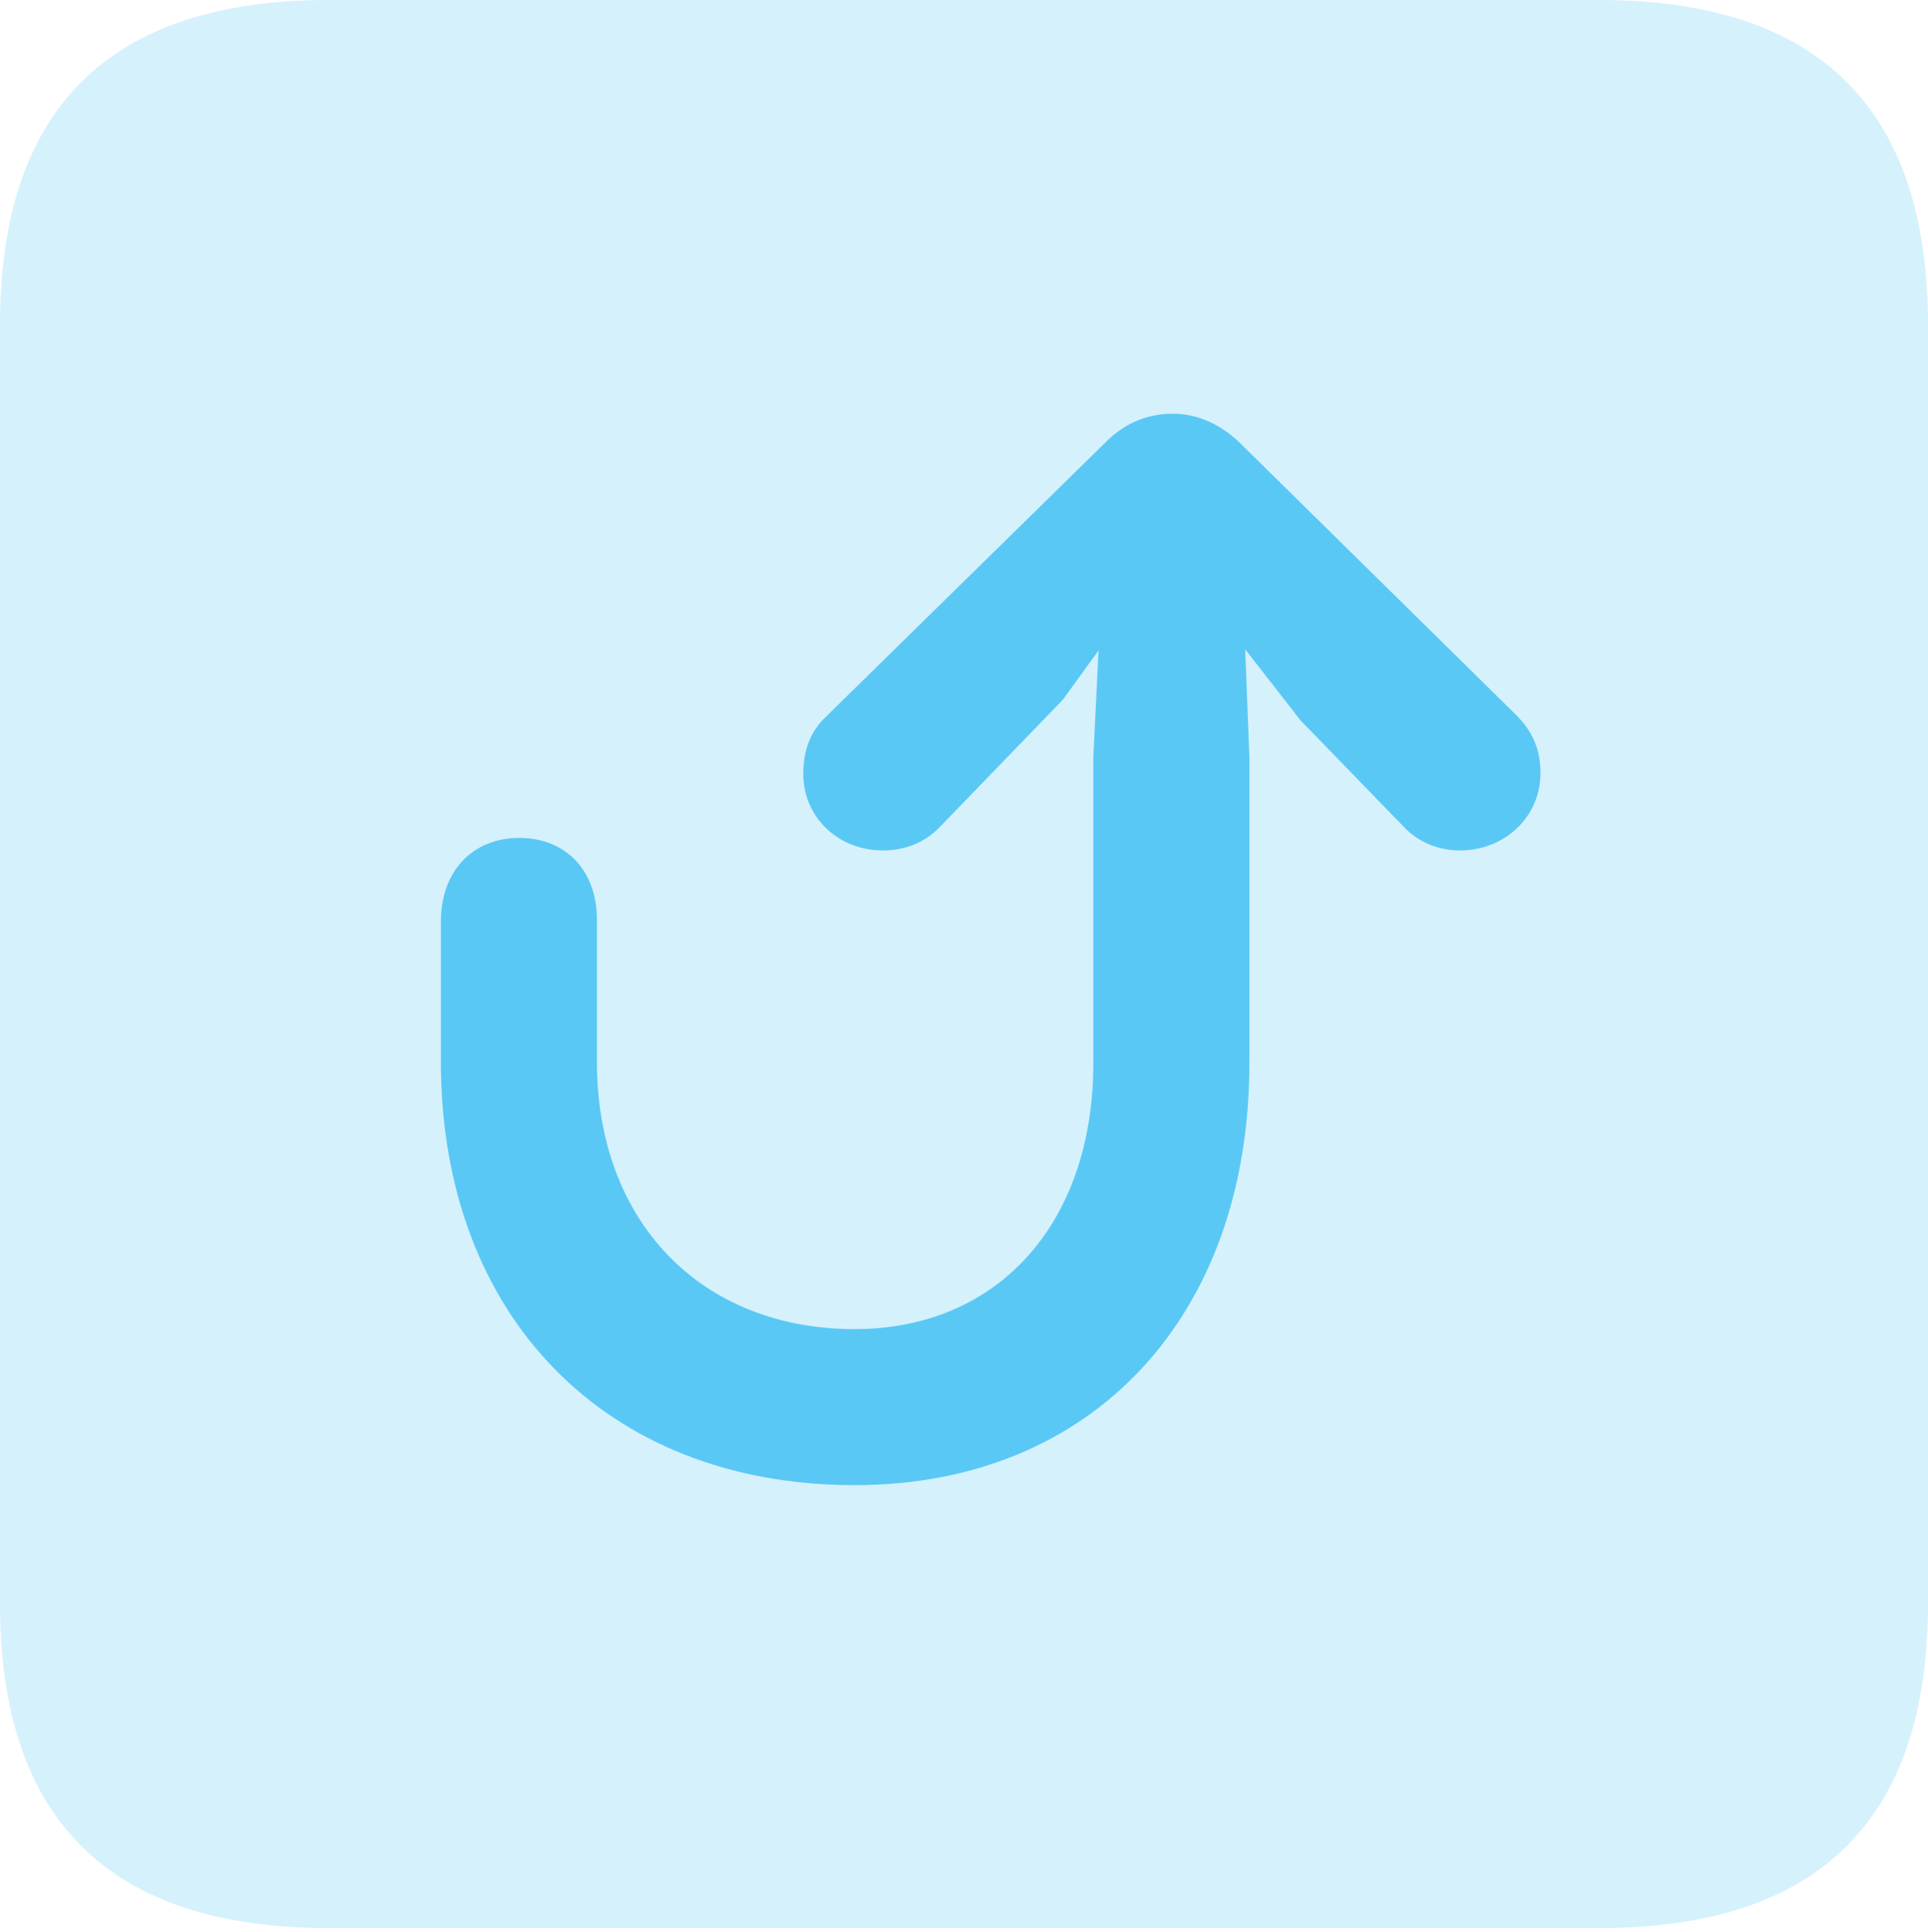 <?xml version="1.0" encoding="UTF-8"?>
<!--Generator: Apple Native CoreSVG 175.5-->
<!DOCTYPE svg
PUBLIC "-//W3C//DTD SVG 1.1//EN"
       "http://www.w3.org/Graphics/SVG/1.1/DTD/svg11.dtd">
<svg version="1.1" xmlns="http://www.w3.org/2000/svg" xmlns:xlink="http://www.w3.org/1999/xlink" width="22.473" height="22.522">
 <g>
  <rect height="22.522" opacity="0" width="22.473" x="0" y="0"/>
  <path d="M3.833 22.473L18.64 22.473C21.204 22.473 22.473 21.204 22.473 18.689L22.473 3.784C22.473 1.27 21.204 0 18.64 0L3.833 0C1.282 0 0 1.257 0 3.784L0 18.689C0 21.216 1.282 22.473 3.833 22.473Z" fill="#5ac8f5" fill-opacity="0.25"/>
  <path d="M9.961 17.31C7.056 17.31 5.139 15.332 5.139 12.378L5.139 10.742C5.139 10.156 5.505 9.766 6.055 9.766C6.592 9.766 6.958 10.144 6.958 10.718L6.958 12.378C6.958 14.233 8.166 15.491 9.961 15.491C11.633 15.491 12.744 14.258 12.744 12.39L12.744 8.826L12.805 7.581L12.39 8.154L10.962 9.631C10.791 9.814 10.559 9.912 10.29 9.912C9.766 9.912 9.363 9.521 9.363 9.021C9.363 8.74 9.448 8.521 9.631 8.35L12.891 5.151C13.123 4.919 13.391 4.822 13.672 4.822C13.94 4.822 14.209 4.932 14.441 5.151L17.676 8.337C17.859 8.521 17.956 8.728 17.956 9.009C17.956 9.521 17.541 9.912 17.017 9.912C16.76 9.912 16.528 9.814 16.357 9.631L15.161 8.398L14.514 7.568L14.563 8.826L14.563 12.39C14.563 15.344 12.732 17.31 9.961 17.31Z" fill="#5ac8f5"/>
 </g>
</svg>
